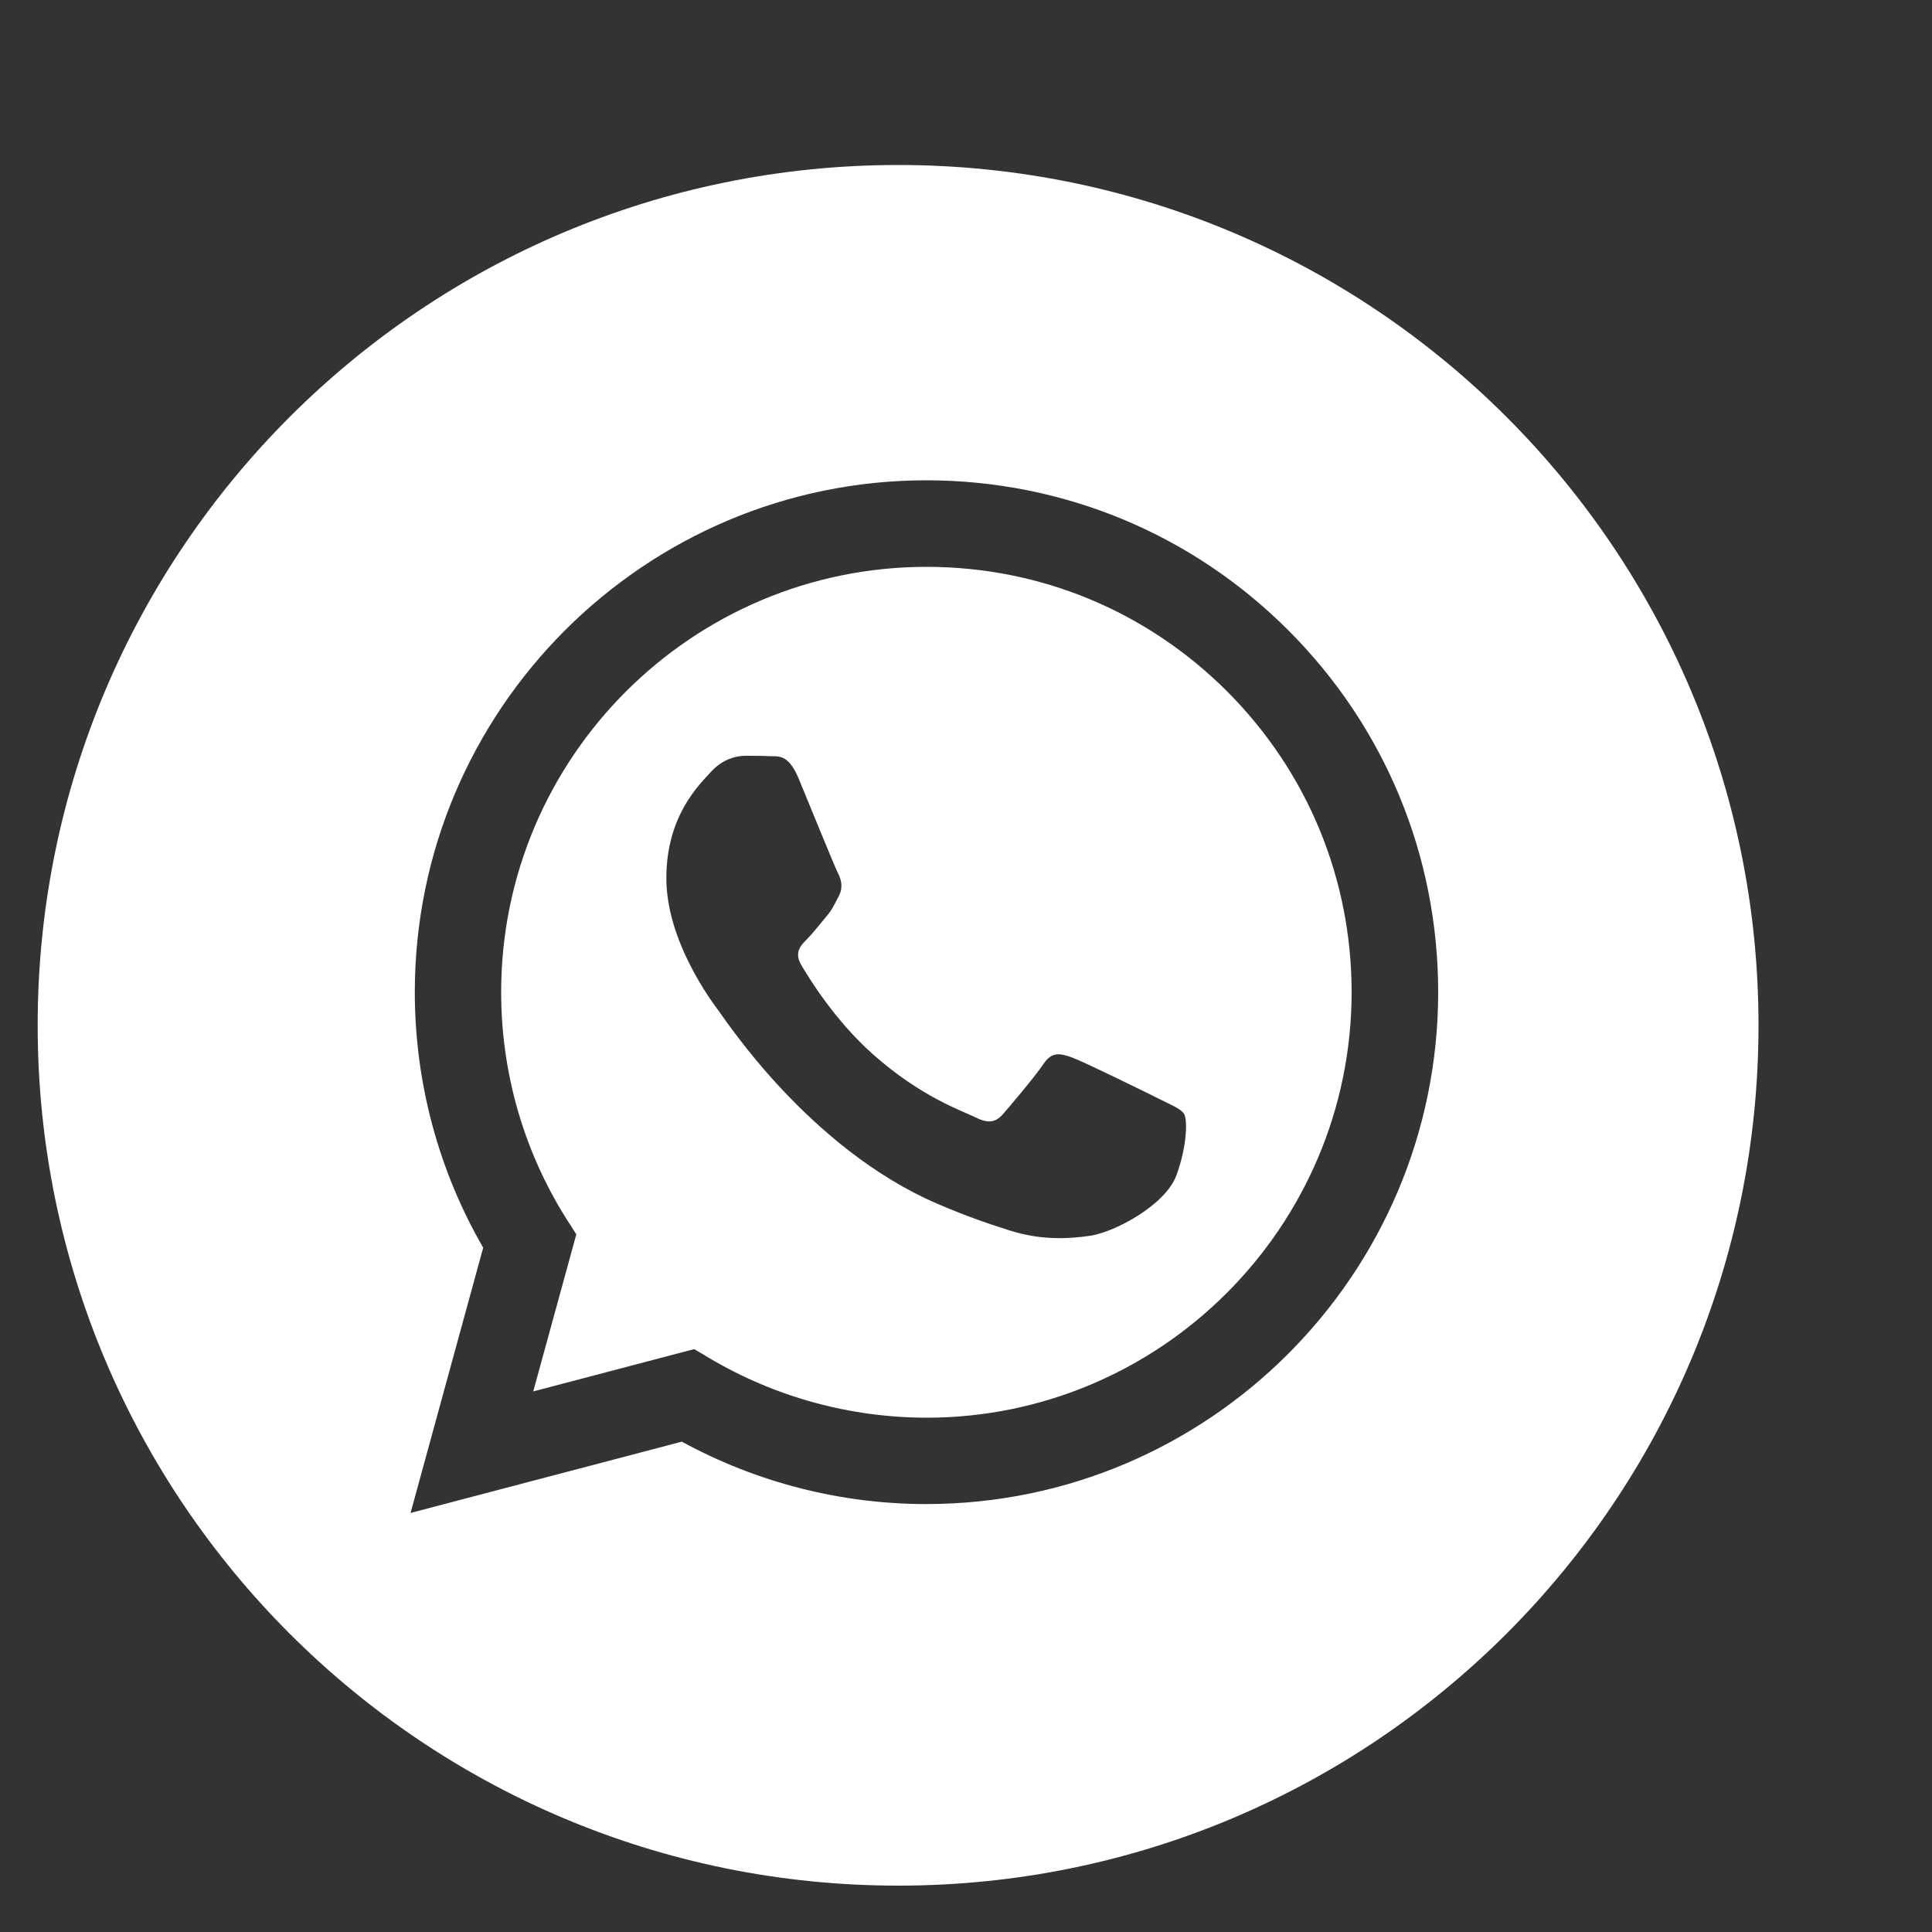 <svg width="10" height="10" viewBox="0 0 10 10" fill="none" xmlns="http://www.w3.org/2000/svg">
<rect x="0" y="0" width="10" height="10" fill="#333333" stroke="none"/>
<path fill-rule="evenodd" clip-rule="evenodd" d="M4.649 9.76C2.189 9.76 0.195 7.767 0.195 5.307C0.195 2.847 2.189 0.854 4.649 0.854C7.108 0.854 9.102 2.847 9.102 5.307C9.102 7.767 7.108 9.76 4.649 9.76ZM4.796 7.785C6.256 7.784 7.443 6.596 7.444 5.137C7.444 4.429 7.169 3.764 6.669 3.263C6.169 2.763 5.504 2.487 4.796 2.486C3.336 2.486 2.148 3.674 2.147 5.134C2.147 5.601 2.269 6.057 2.501 6.458L2.125 7.831L3.529 7.462C3.916 7.673 4.351 7.785 4.794 7.785H4.796Z" fill="white"/>
<path fill-rule="evenodd" clip-rule="evenodd" d="M3.593 6.983L2.76 7.202L2.983 6.389L2.93 6.306C2.71 5.956 2.594 5.551 2.594 5.135C2.594 3.921 3.582 2.934 4.796 2.934C5.384 2.934 5.936 3.163 6.352 3.579C6.767 3.995 6.996 4.548 6.996 5.136C6.995 6.35 6.008 7.338 4.795 7.338H4.794C4.399 7.337 4.012 7.231 3.674 7.031L3.593 6.983ZM6.129 5.766C6.112 5.739 6.068 5.722 6.002 5.689C5.936 5.656 5.611 5.496 5.55 5.474C5.489 5.452 5.445 5.441 5.401 5.507C5.357 5.573 5.23 5.722 5.192 5.766C5.153 5.811 5.114 5.816 5.048 5.783C4.982 5.75 4.769 5.68 4.516 5.455C4.319 5.279 4.187 5.062 4.148 4.996C4.109 4.93 4.144 4.894 4.177 4.861C4.207 4.831 4.243 4.784 4.276 4.745C4.309 4.707 4.32 4.679 4.343 4.635C4.365 4.591 4.354 4.552 4.337 4.519C4.32 4.486 4.188 4.16 4.133 4.028C4.079 3.899 4.025 3.916 3.984 3.914C3.946 3.912 3.901 3.912 3.857 3.912C3.813 3.912 3.741 3.928 3.681 3.994C3.62 4.061 3.449 4.221 3.449 4.546C3.449 4.872 3.686 5.187 3.719 5.231C3.753 5.275 4.186 5.943 4.85 6.23C5.008 6.298 5.131 6.339 5.227 6.369C5.386 6.42 5.53 6.413 5.644 6.396C5.771 6.377 6.035 6.236 6.09 6.081C6.146 5.926 6.146 5.794 6.129 5.766Z" fill="white"/>
</svg>
